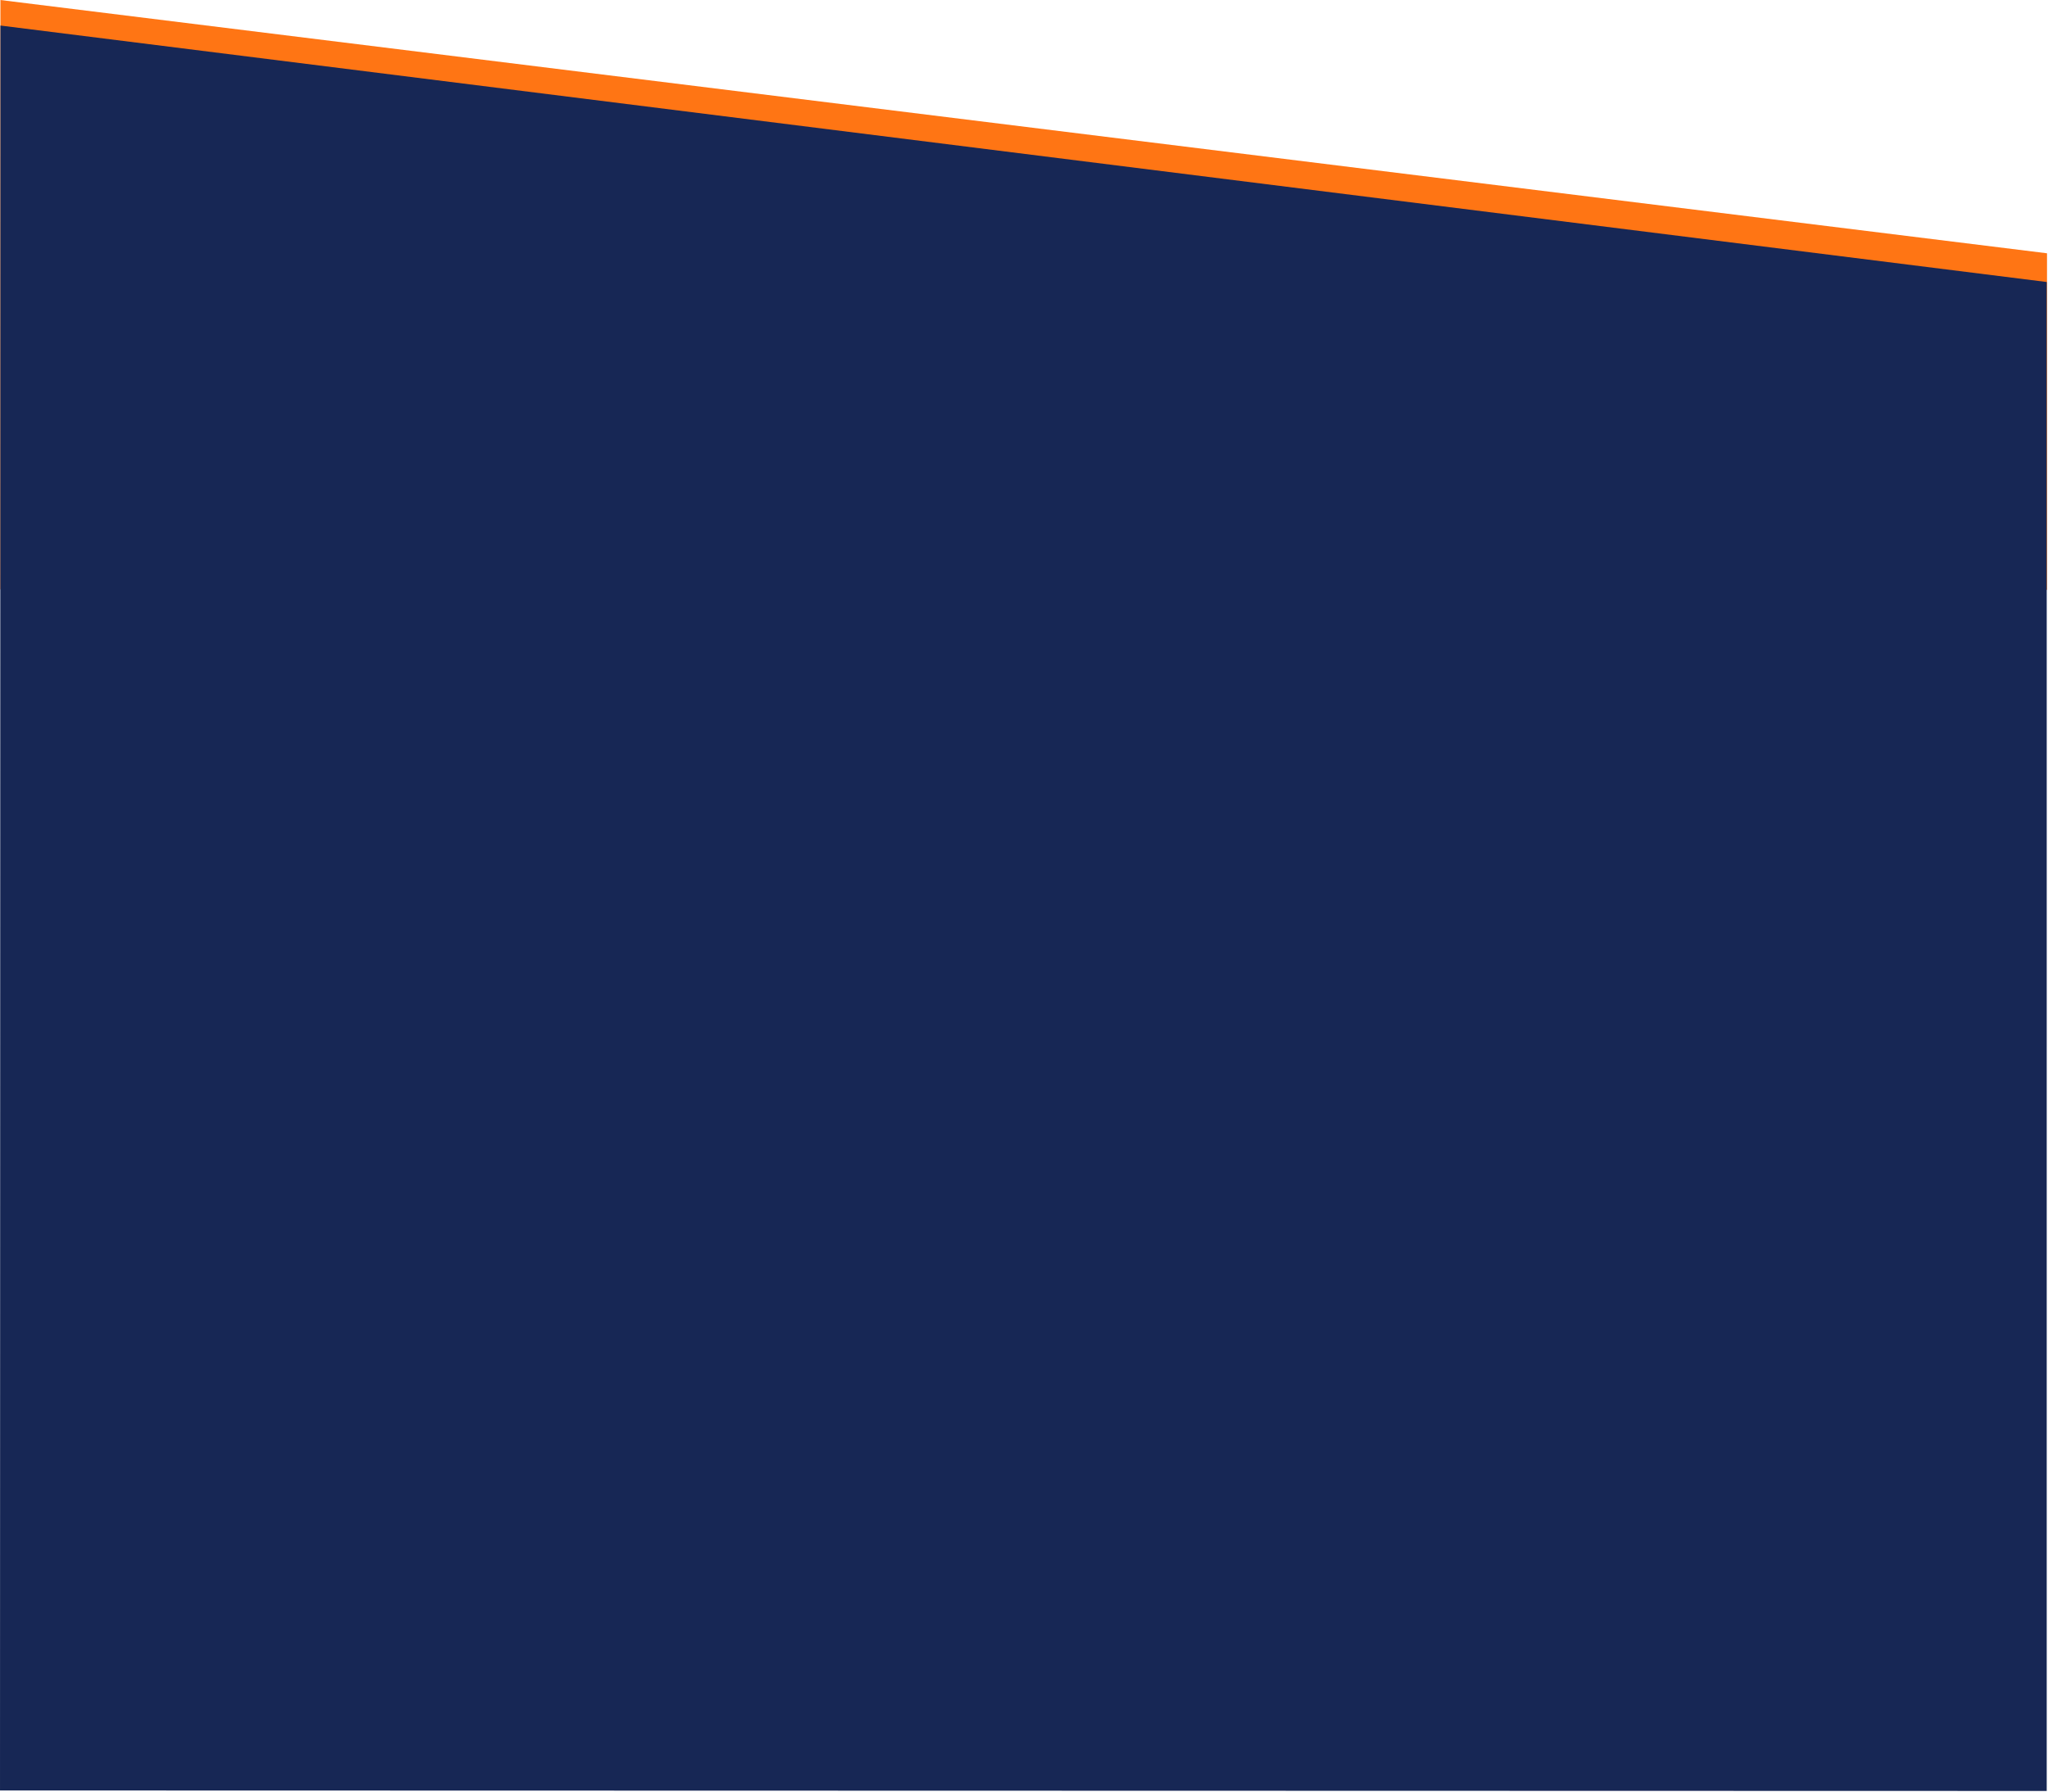 <svg width="1601" height="1401" viewBox="0 0 1601 1401" fill="none" xmlns="http://www.w3.org/2000/svg">
<g clip-path="url(#clip0_225_1573)">
<path d="M1600.23 461.208L0.228 460.826L0.23 -9.28856e-05L1600.23 198.048L1600.23 461.208Z" fill="#FF7514"/>
<path d="M1600 1416.38L9.53674e-05 1416L0.333 19.969L1600.01 220.508L1600 1416.38Z" fill="#172755"/>
</g>
<defs>
<clipPath id="clip0_225_1573">
<rect width="1600" height="1400" fill="white" transform="translate(1600 1400.38) rotate(-179.986)"/>
</clipPath>
</defs>
</svg>
